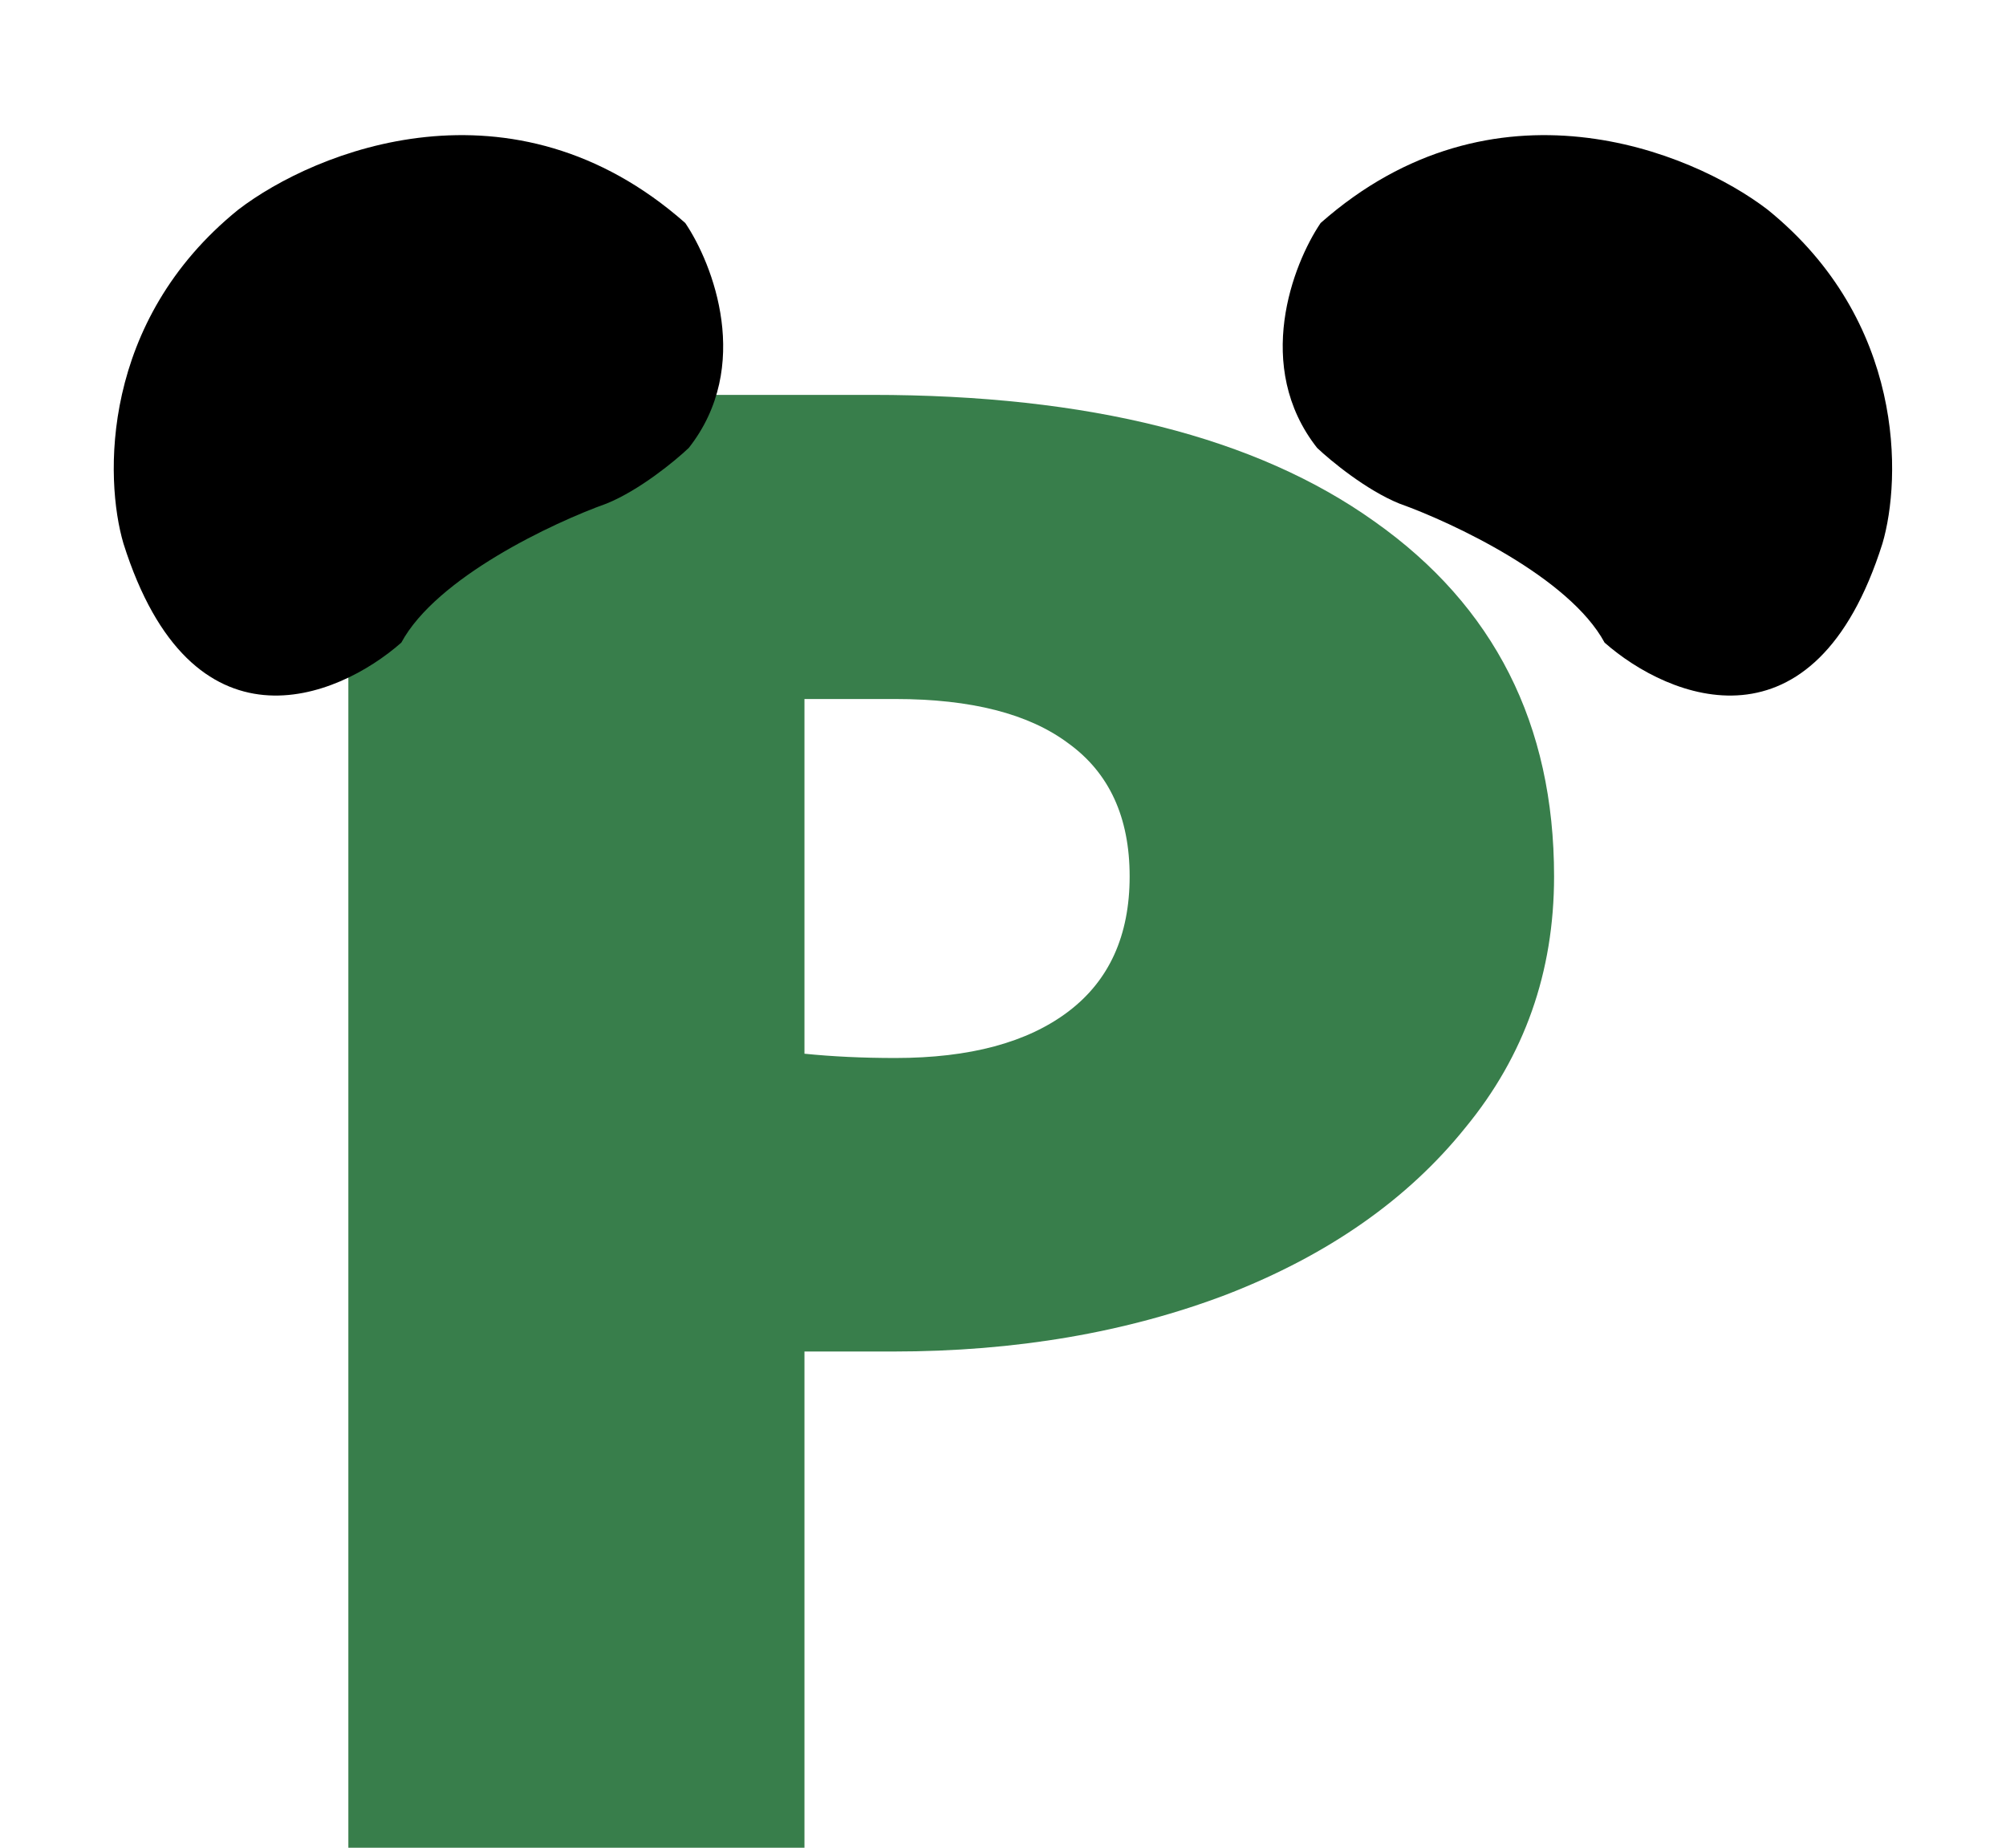 <svg width="38" height="35" viewBox="0 0 38 35" fill="none" xmlns="http://www.w3.org/2000/svg">
<path d="M6.599 7.48H16.519C20.625 7.48 23.799 8.28 26.039 9.88C28.305 11.48 29.439 13.72 29.439 16.601C29.439 18.414 28.879 20 27.759 21.36C26.665 22.721 25.159 23.774 23.239 24.52C21.345 25.241 19.239 25.601 16.919 25.601H15.239V35.001H6.599V7.48ZM16.959 20.041C18.372 20.041 19.465 19.747 20.239 19.16C21.012 18.574 21.399 17.721 21.399 16.601C21.399 15.48 21.012 14.64 20.239 14.081C19.492 13.521 18.399 13.241 16.959 13.241H15.239V19.96C15.772 20.014 16.345 20.041 16.959 20.041Z" fill="#387E4B"/>
<path d="M30.396 12.173C29.73 10.939 27.525 9.902 26.506 9.538C25.883 9.285 25.209 8.73 24.95 8.484C23.739 6.944 24.49 5.002 25.017 4.224C28.288 1.336 32.026 2.852 33.485 3.972C36.094 6.083 36.022 9.068 35.659 10.297C34.371 14.372 31.614 13.245 30.396 12.173Z" fill="black"/>
<path d="M7.602 12.173C8.268 10.939 10.473 9.902 11.492 9.538C12.115 9.285 12.789 8.73 13.048 8.484C14.259 6.944 13.508 5.002 12.981 4.224C9.71 1.336 5.973 2.852 4.513 3.972C1.904 6.083 1.976 9.068 2.339 10.297C3.627 14.372 6.384 13.245 7.602 12.173Z" fill="black"/>
</svg>
